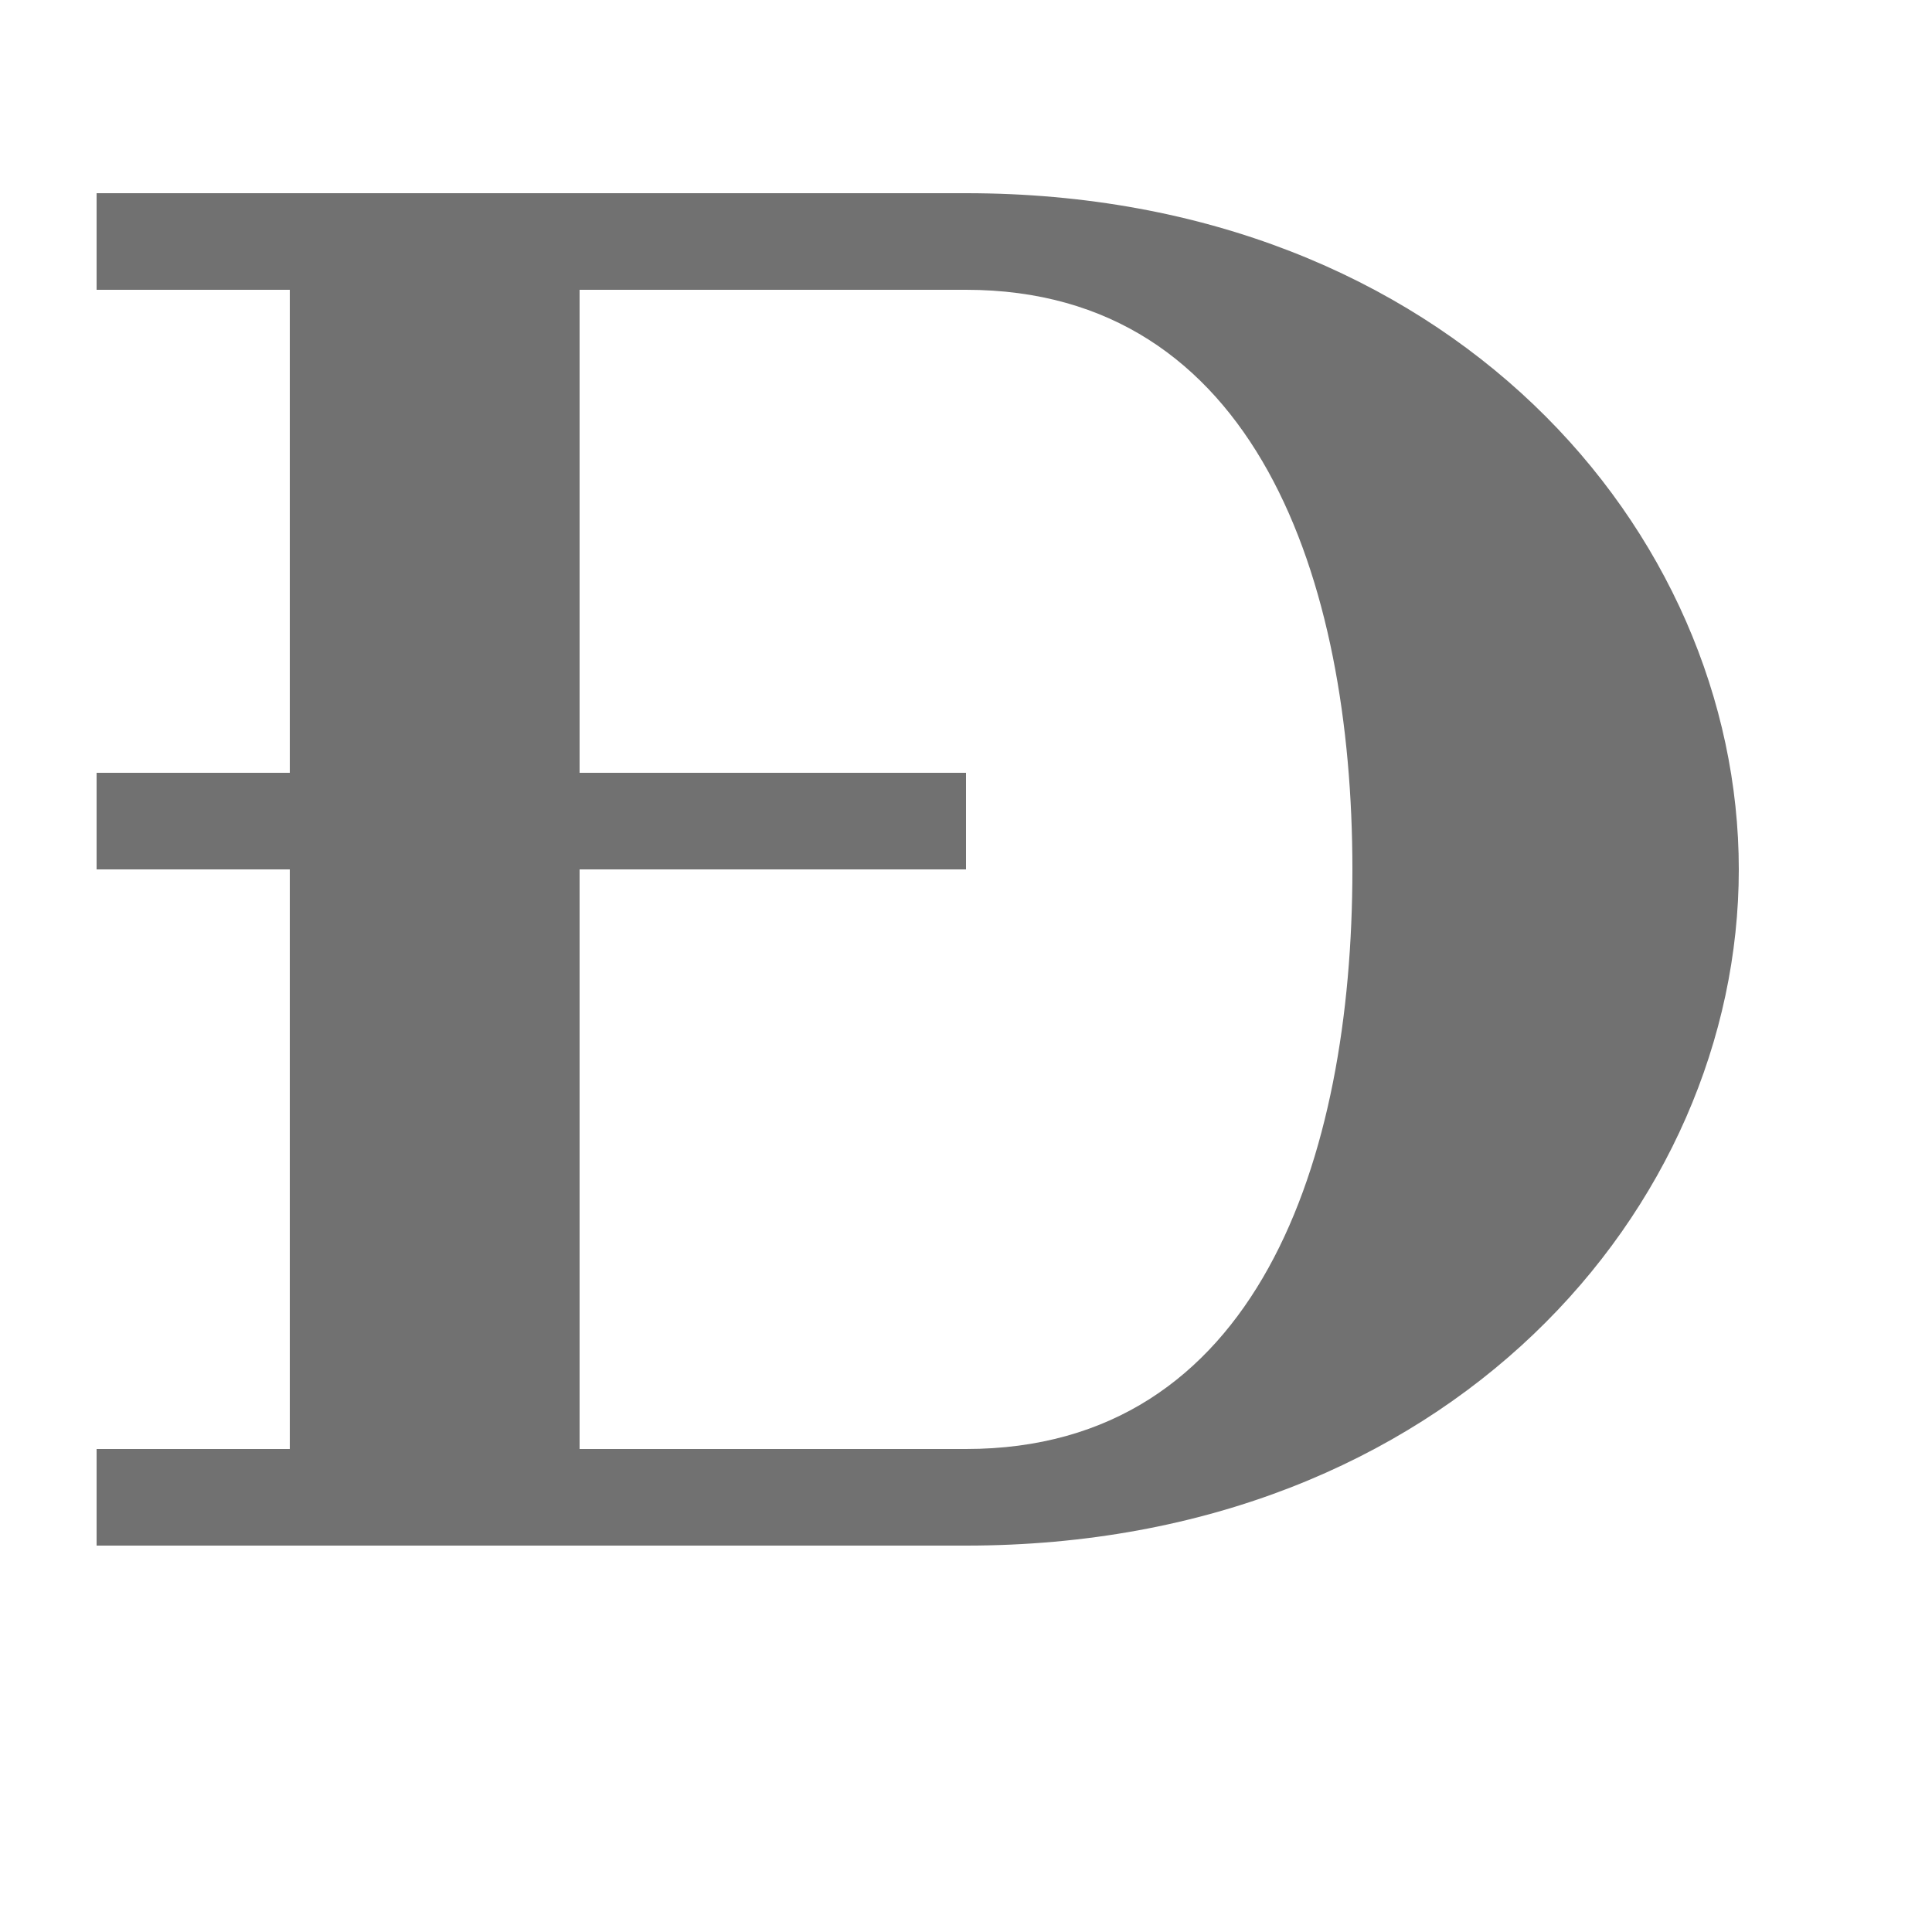 <?xml version="1.0" encoding="UTF-8" standalone="no"?>
<!-- Created with Inkscape (http://www.inkscape.org/) -->

<svg
   width="2000"
   height="2000"
   viewBox="0 0 2000 2000"
   version="1.1"
   id="svg1"
   inkscape:version="1.2.2 (732a01da63, 2022-12-09)"
   sodipodi:docname="272_D-stroke.svg"
   xml:space="preserve"
   xmlns:inkscape="http://www.inkscape.org/namespaces/inkscape"
   xmlns:sodipodi="http://sodipodi.sourceforge.net/DTD/sodipodi-0.dtd"
   xmlns="http://www.w3.org/2000/svg"
   xmlns:svg="http://www.w3.org/2000/svg"><sodipodi:namedview
     id="namedview1"
     pagecolor="#ffffff"
     bordercolor="#000000"
     borderopacity="0.25"
     inkscape:showpageshadow="2"
     inkscape:pageopacity="0.0"
     inkscape:pagecheckerboard="0"
     inkscape:deskcolor="#d1d1d1"
     inkscape:document-units="px"
     showgrid="true"
     inkscape:zoom="1.1116667"
     inkscape:cx="859.52021"
     inkscape:cy="912.1439"
     inkscape:window-width="3840"
     inkscape:window-height="2066"
     inkscape:window-x="-11"
     inkscape:window-y="-11"
     inkscape:window-maximized="1"
     inkscape:current-layer="layer1"
     showguides="false"><inkscape:grid
       id="grid1"
       units="px"
       originx="0"
       originy="0"
       spacingx="10"
       spacingy="10"
       empcolor="#0099e5"
       empopacity="0.302"
       color="#0099e5"
       opacity="0.149"
       empspacing="10"
       dotted="false"
       gridanglex="30"
       gridanglez="30"
       visible="true" /></sodipodi:namedview><defs
     id="defs1" /><g
     inkscape:label="Layer 1"
     inkscape:groupmode="layer"
     id="layer1"><path
       id="path48264"
       style="fill:#000000;stroke:none;stroke-width:1px;stroke-linecap:butt;stroke-linejoin:miter;stroke-opacity:1;fill-opacity:0.555;fill-rule:evenodd"
       d="M 100 200 L 100 300 L 300 300 L 300 800 L 100 800 L 100 900 L 300 900 L 300 1500 L 100 1500 L 100 1600 L 1000 1600 C 1499.999 1600 1800 1250 1800 900 C 1800 550 1499.999 200 1000 200 L 100 200 z M 600 300 L 1000 300 C 1300 300 1400 600 1400 900 C 1400 1200 1301.649 1500 1000 1500 L 600 1500 L 600 900 L 1000 900 L 1000 800 L 600 800 L 600 300 z " /></g></svg>
